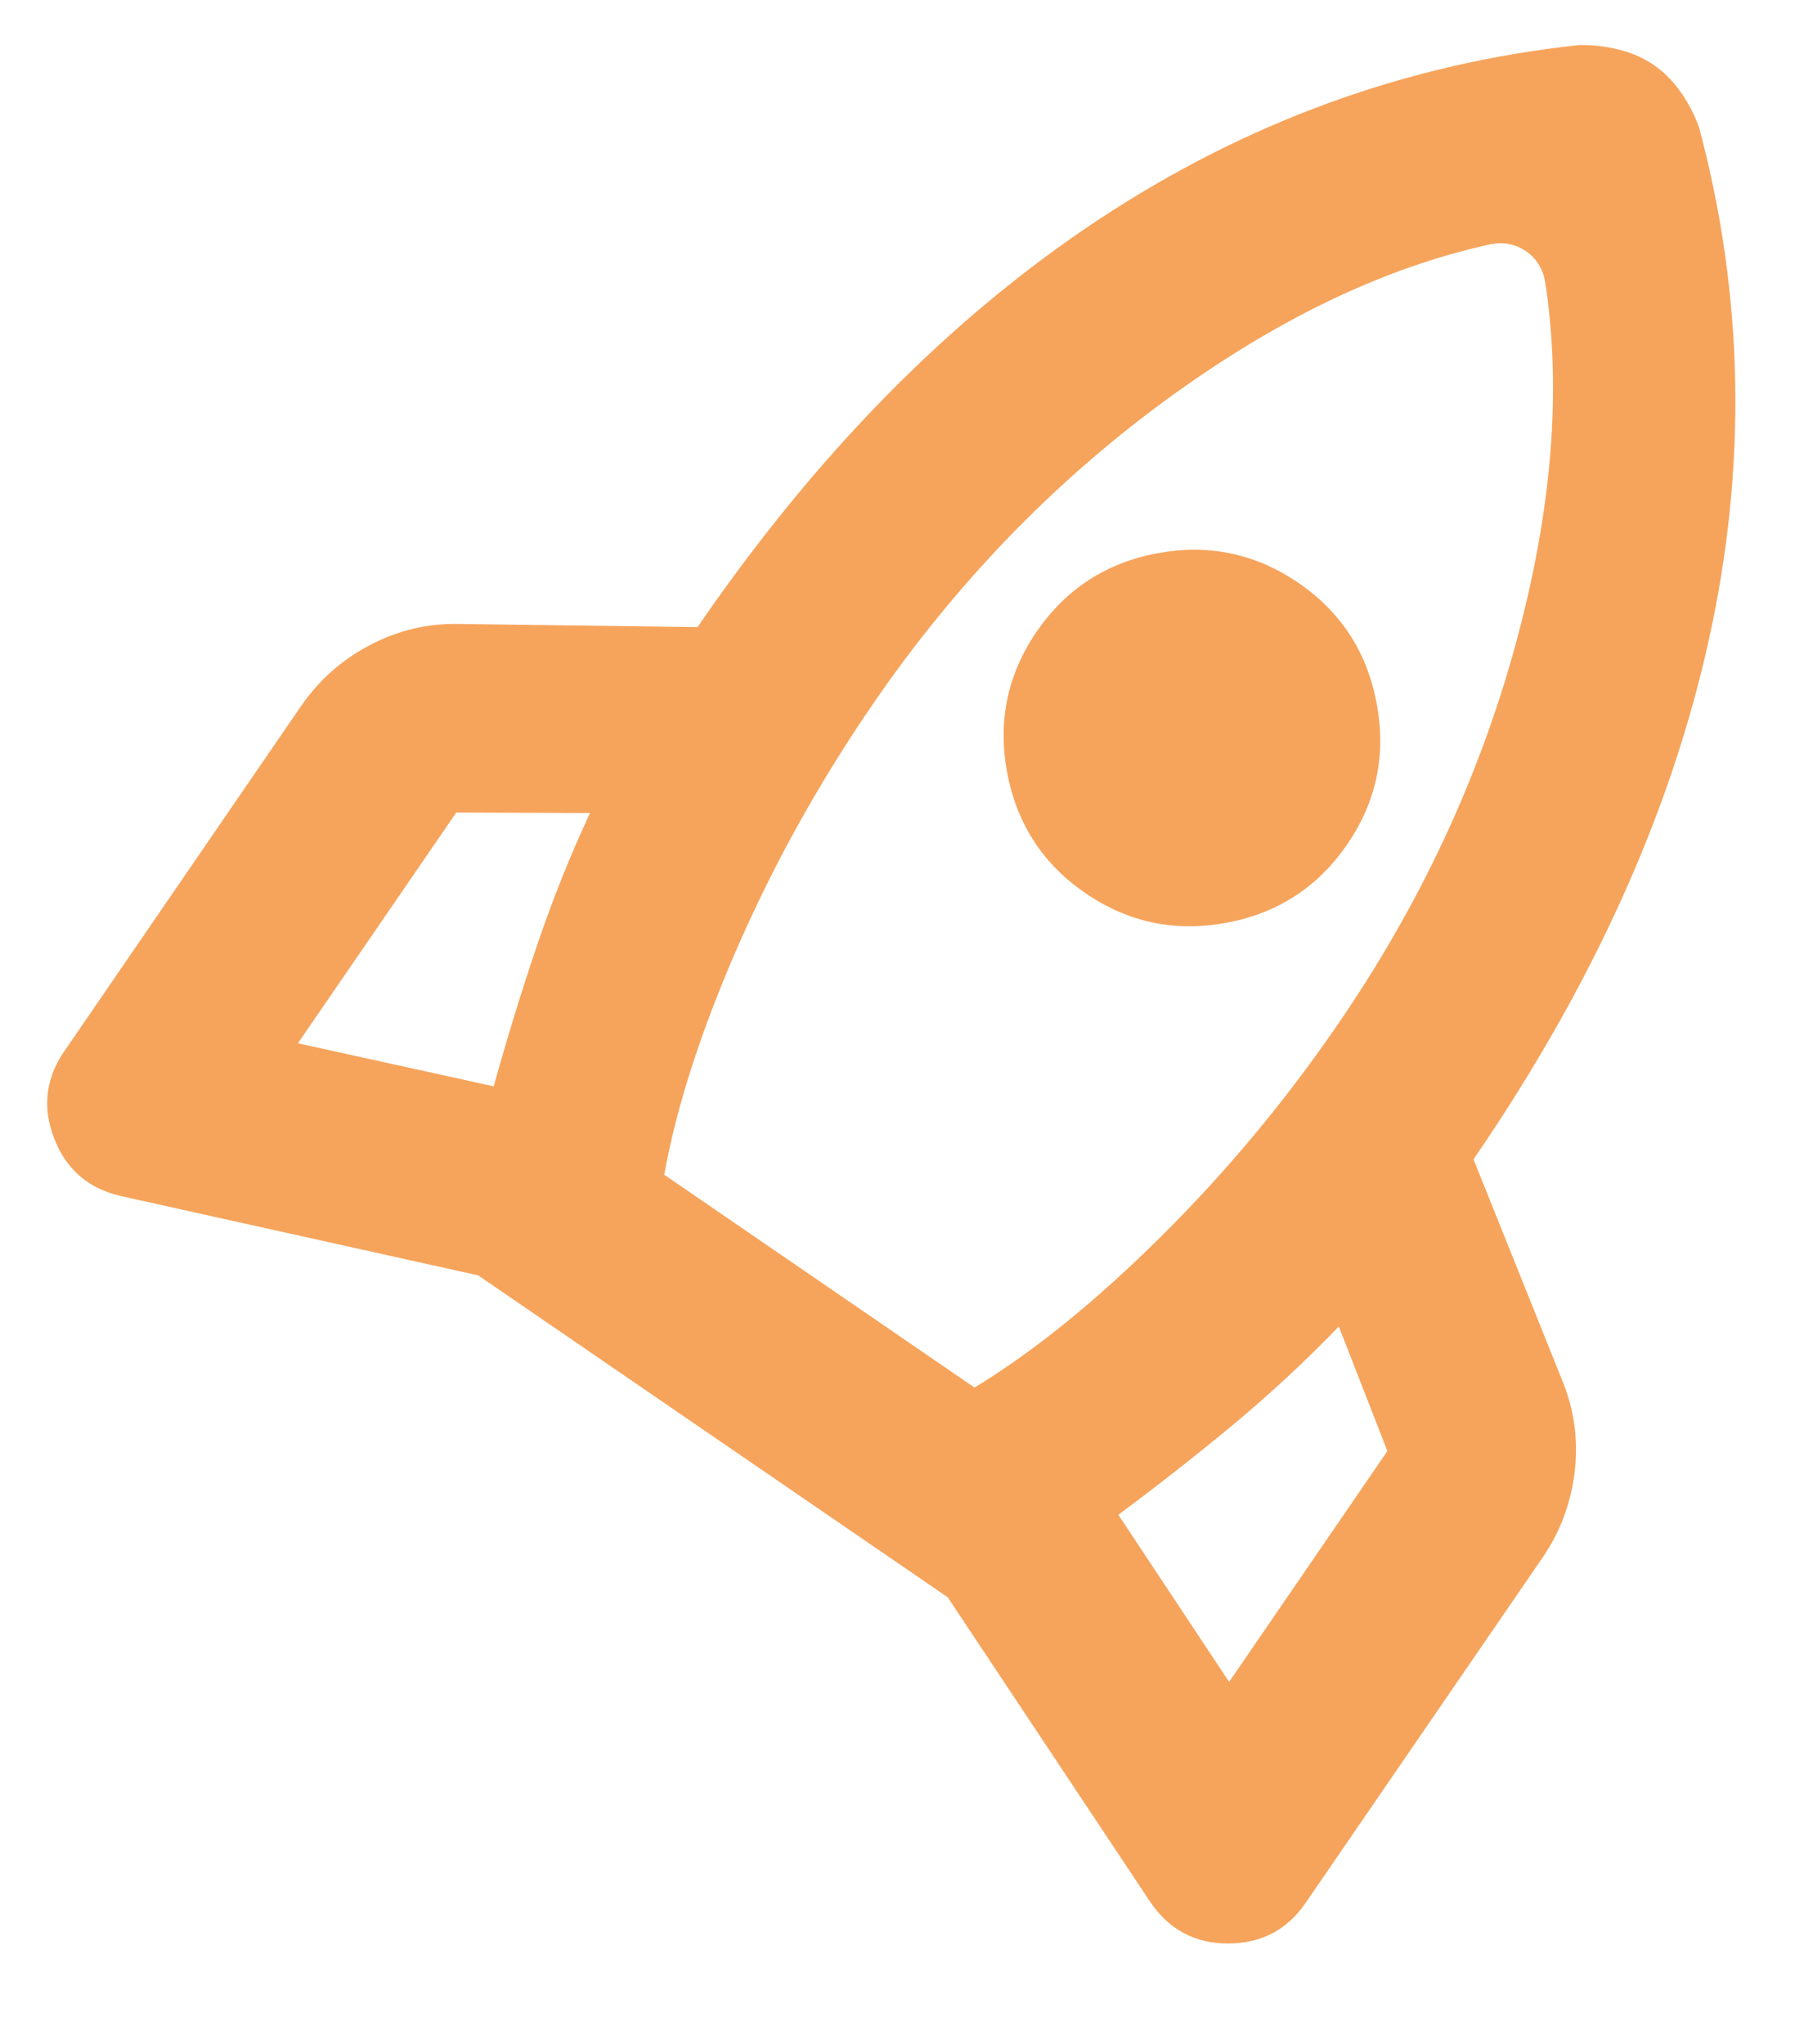 <svg width="15" height="17" viewBox="0 0 15 17" fill="none" xmlns="http://www.w3.org/2000/svg">
<path opacity="0.8" d="M4.105 9.034C4.212 8.649 4.33 8.263 4.46 7.878C4.59 7.493 4.738 7.12 4.906 6.761L3.794 6.757L2.477 8.676L4.105 9.034ZM12.395 2.031C11.503 2.225 10.593 2.664 9.665 3.348C8.738 4.032 7.934 4.869 7.256 5.858C6.813 6.504 6.439 7.176 6.133 7.875C5.828 8.575 5.624 9.206 5.523 9.769L8.103 11.539C8.592 11.242 9.108 10.824 9.65 10.287C10.192 9.75 10.685 9.159 11.127 8.514C11.806 7.524 12.297 6.474 12.601 5.362C12.905 4.25 12.987 3.243 12.847 2.34C12.837 2.286 12.819 2.238 12.792 2.196C12.765 2.154 12.731 2.118 12.688 2.089C12.645 2.059 12.599 2.04 12.55 2.03C12.501 2.02 12.45 2.021 12.395 2.031ZM9.026 7.428C8.671 7.185 8.454 6.85 8.374 6.424C8.295 5.998 8.377 5.607 8.62 5.252C8.864 4.898 9.198 4.68 9.624 4.601C10.05 4.522 10.441 4.604 10.796 4.847C11.151 5.09 11.368 5.425 11.447 5.851C11.527 6.277 11.445 6.668 11.201 7.023C10.958 7.377 10.623 7.595 10.197 7.674C9.771 7.753 9.381 7.671 9.026 7.428ZM9.299 12.597L10.22 13.987L11.536 12.067L11.132 11.031C10.857 11.317 10.563 11.59 10.251 11.85C9.938 12.109 9.621 12.358 9.299 12.597ZM14.128 1.061C14.5 2.454 14.528 3.873 14.21 5.315C13.893 6.758 13.24 8.2 12.252 9.641L12.987 11.473C13.089 11.717 13.124 11.97 13.094 12.234C13.063 12.498 12.974 12.737 12.827 12.952L10.857 15.823C10.703 16.049 10.487 16.162 10.21 16.162C9.933 16.162 9.717 16.045 9.561 15.812L7.88 13.283L3.976 10.606L1.012 9.948C0.738 9.887 0.551 9.727 0.451 9.469C0.351 9.211 0.379 8.969 0.534 8.743L2.503 5.872C2.651 5.657 2.842 5.487 3.077 5.364C3.312 5.24 3.561 5.182 3.825 5.189L5.8 5.215C6.788 3.774 7.898 2.646 9.129 1.83C10.361 1.015 11.694 0.529 13.128 0.375C13.24 0.373 13.35 0.385 13.458 0.412C13.566 0.438 13.664 0.481 13.75 0.54C13.836 0.599 13.911 0.674 13.975 0.766C14.039 0.857 14.09 0.955 14.128 1.061Z" fill="#F07100" fill-opacity="0.8"/>
</svg>
